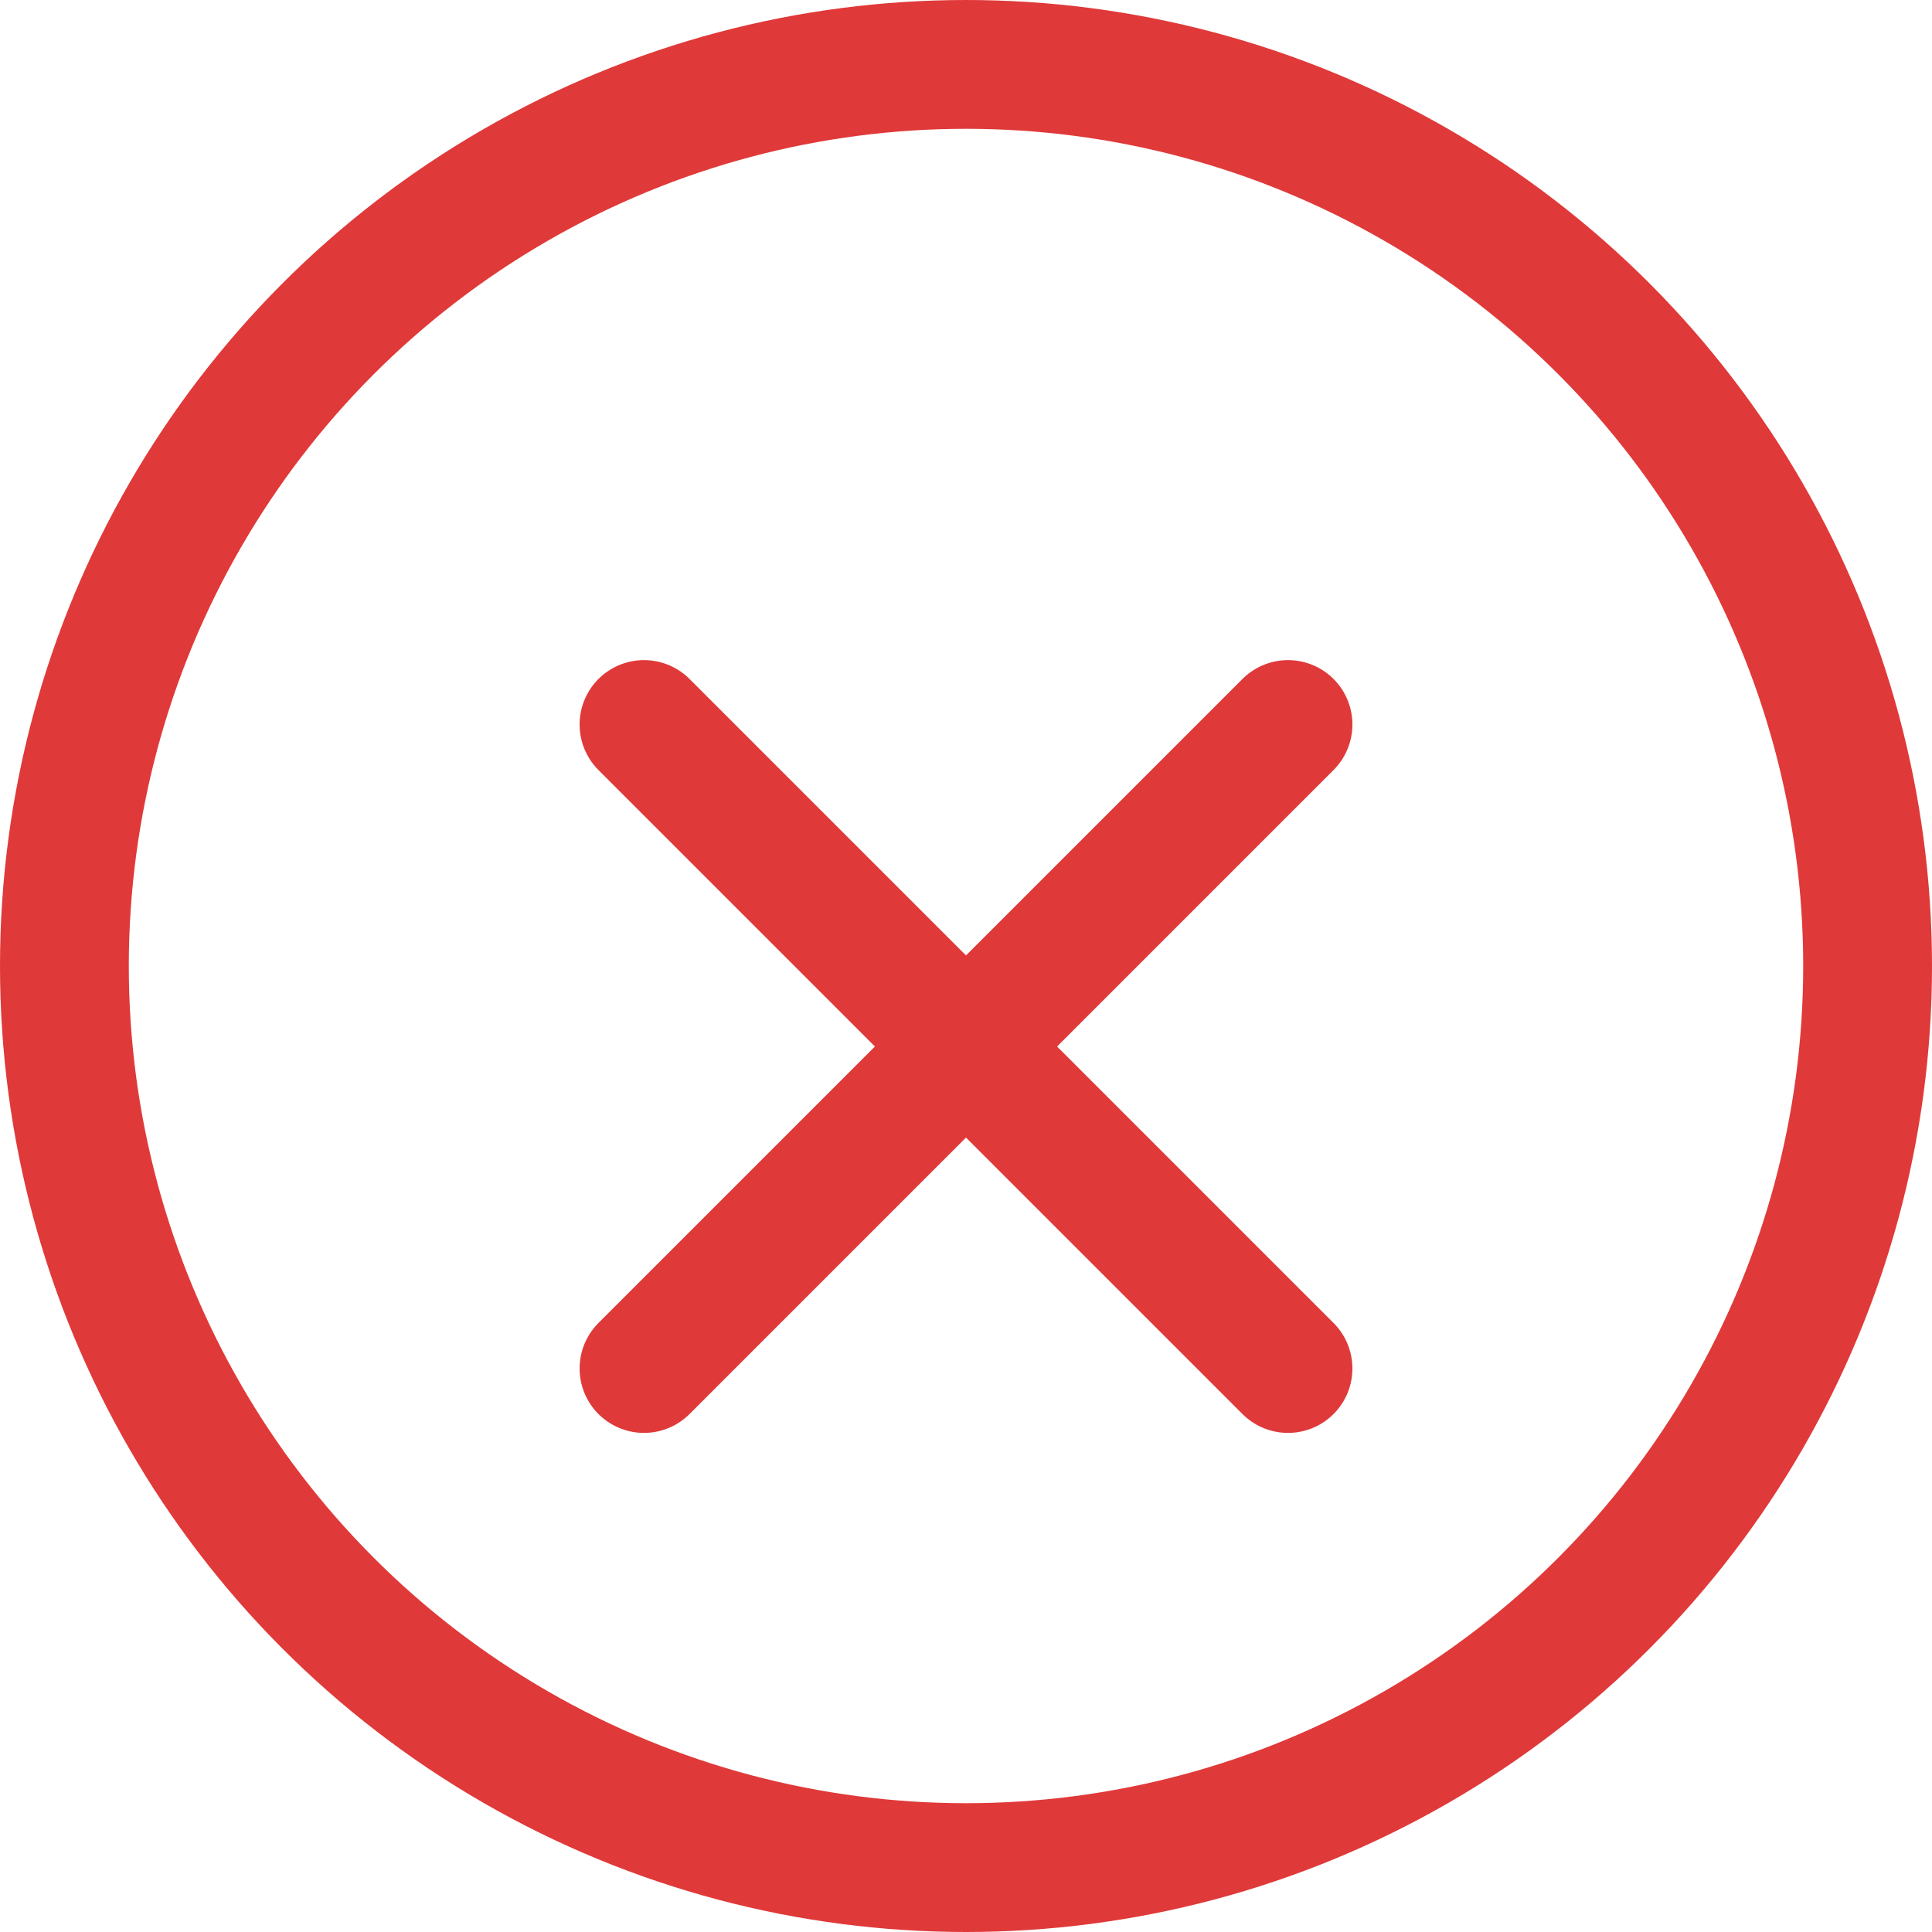 <svg width="15" height="15" viewBox="0 0 15 15" fill="none" xmlns="http://www.w3.org/2000/svg">
<g id="Group 120">
<circle id="Ellipse 23" cx="7.5" cy="7.5" r="7" stroke="#E03939"/>
<path id="Vector 6" d="M10 5.625L5 10.625M5 5.625L10 10.625" stroke="#E03939" stroke-linecap="round"/>
</g>
</svg>
